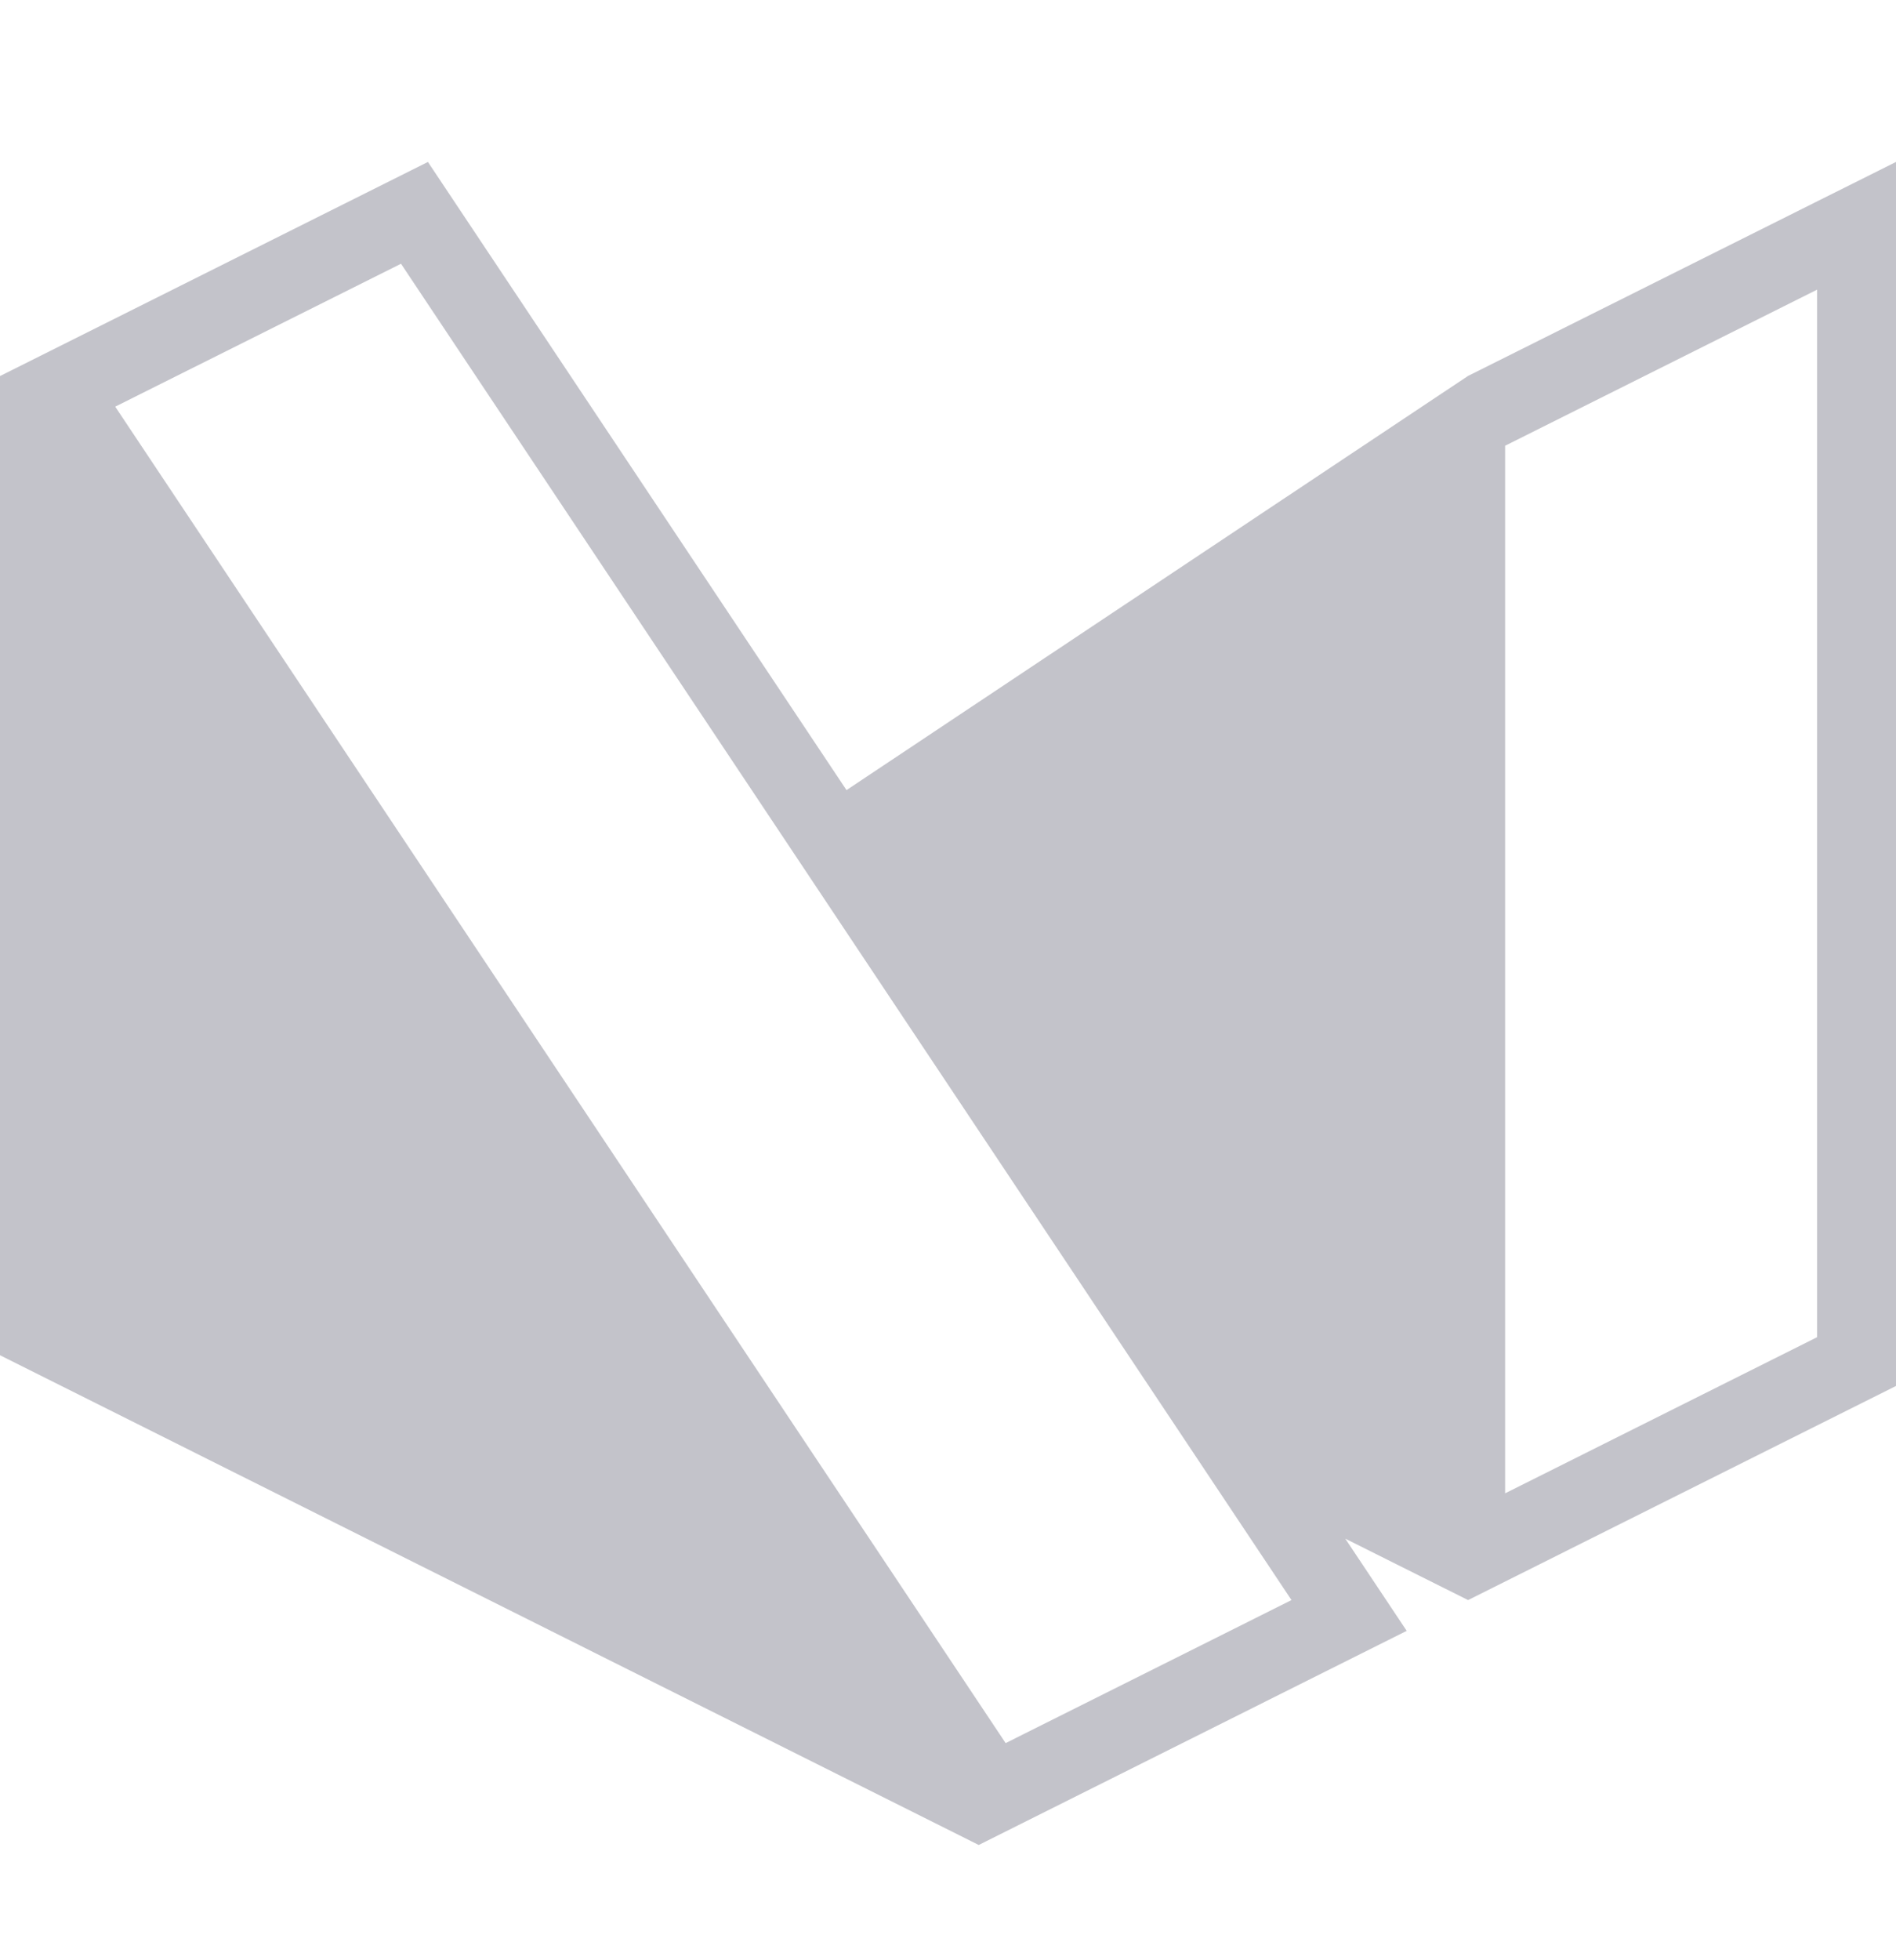 <svg width="30" height="31" viewBox="0 0 30 31" fill="none" xmlns="http://www.w3.org/2000/svg">
<path d="M21.286 24.333L22.258 25.791L15.486 29.177L0 21.432V5.947L6.771 2.561L13.394 12.495L23.227 5.946L30 2.561V21.918L23.229 25.304L21.286 24.333ZM23.815 7.049V23.616L28.751 21.147V4.581L23.815 7.049ZM6.345 4.171L1.823 6.431L15.912 27.566L20.435 25.304L6.345 4.171Z" fill="#C3C3CA"/>
</svg>
